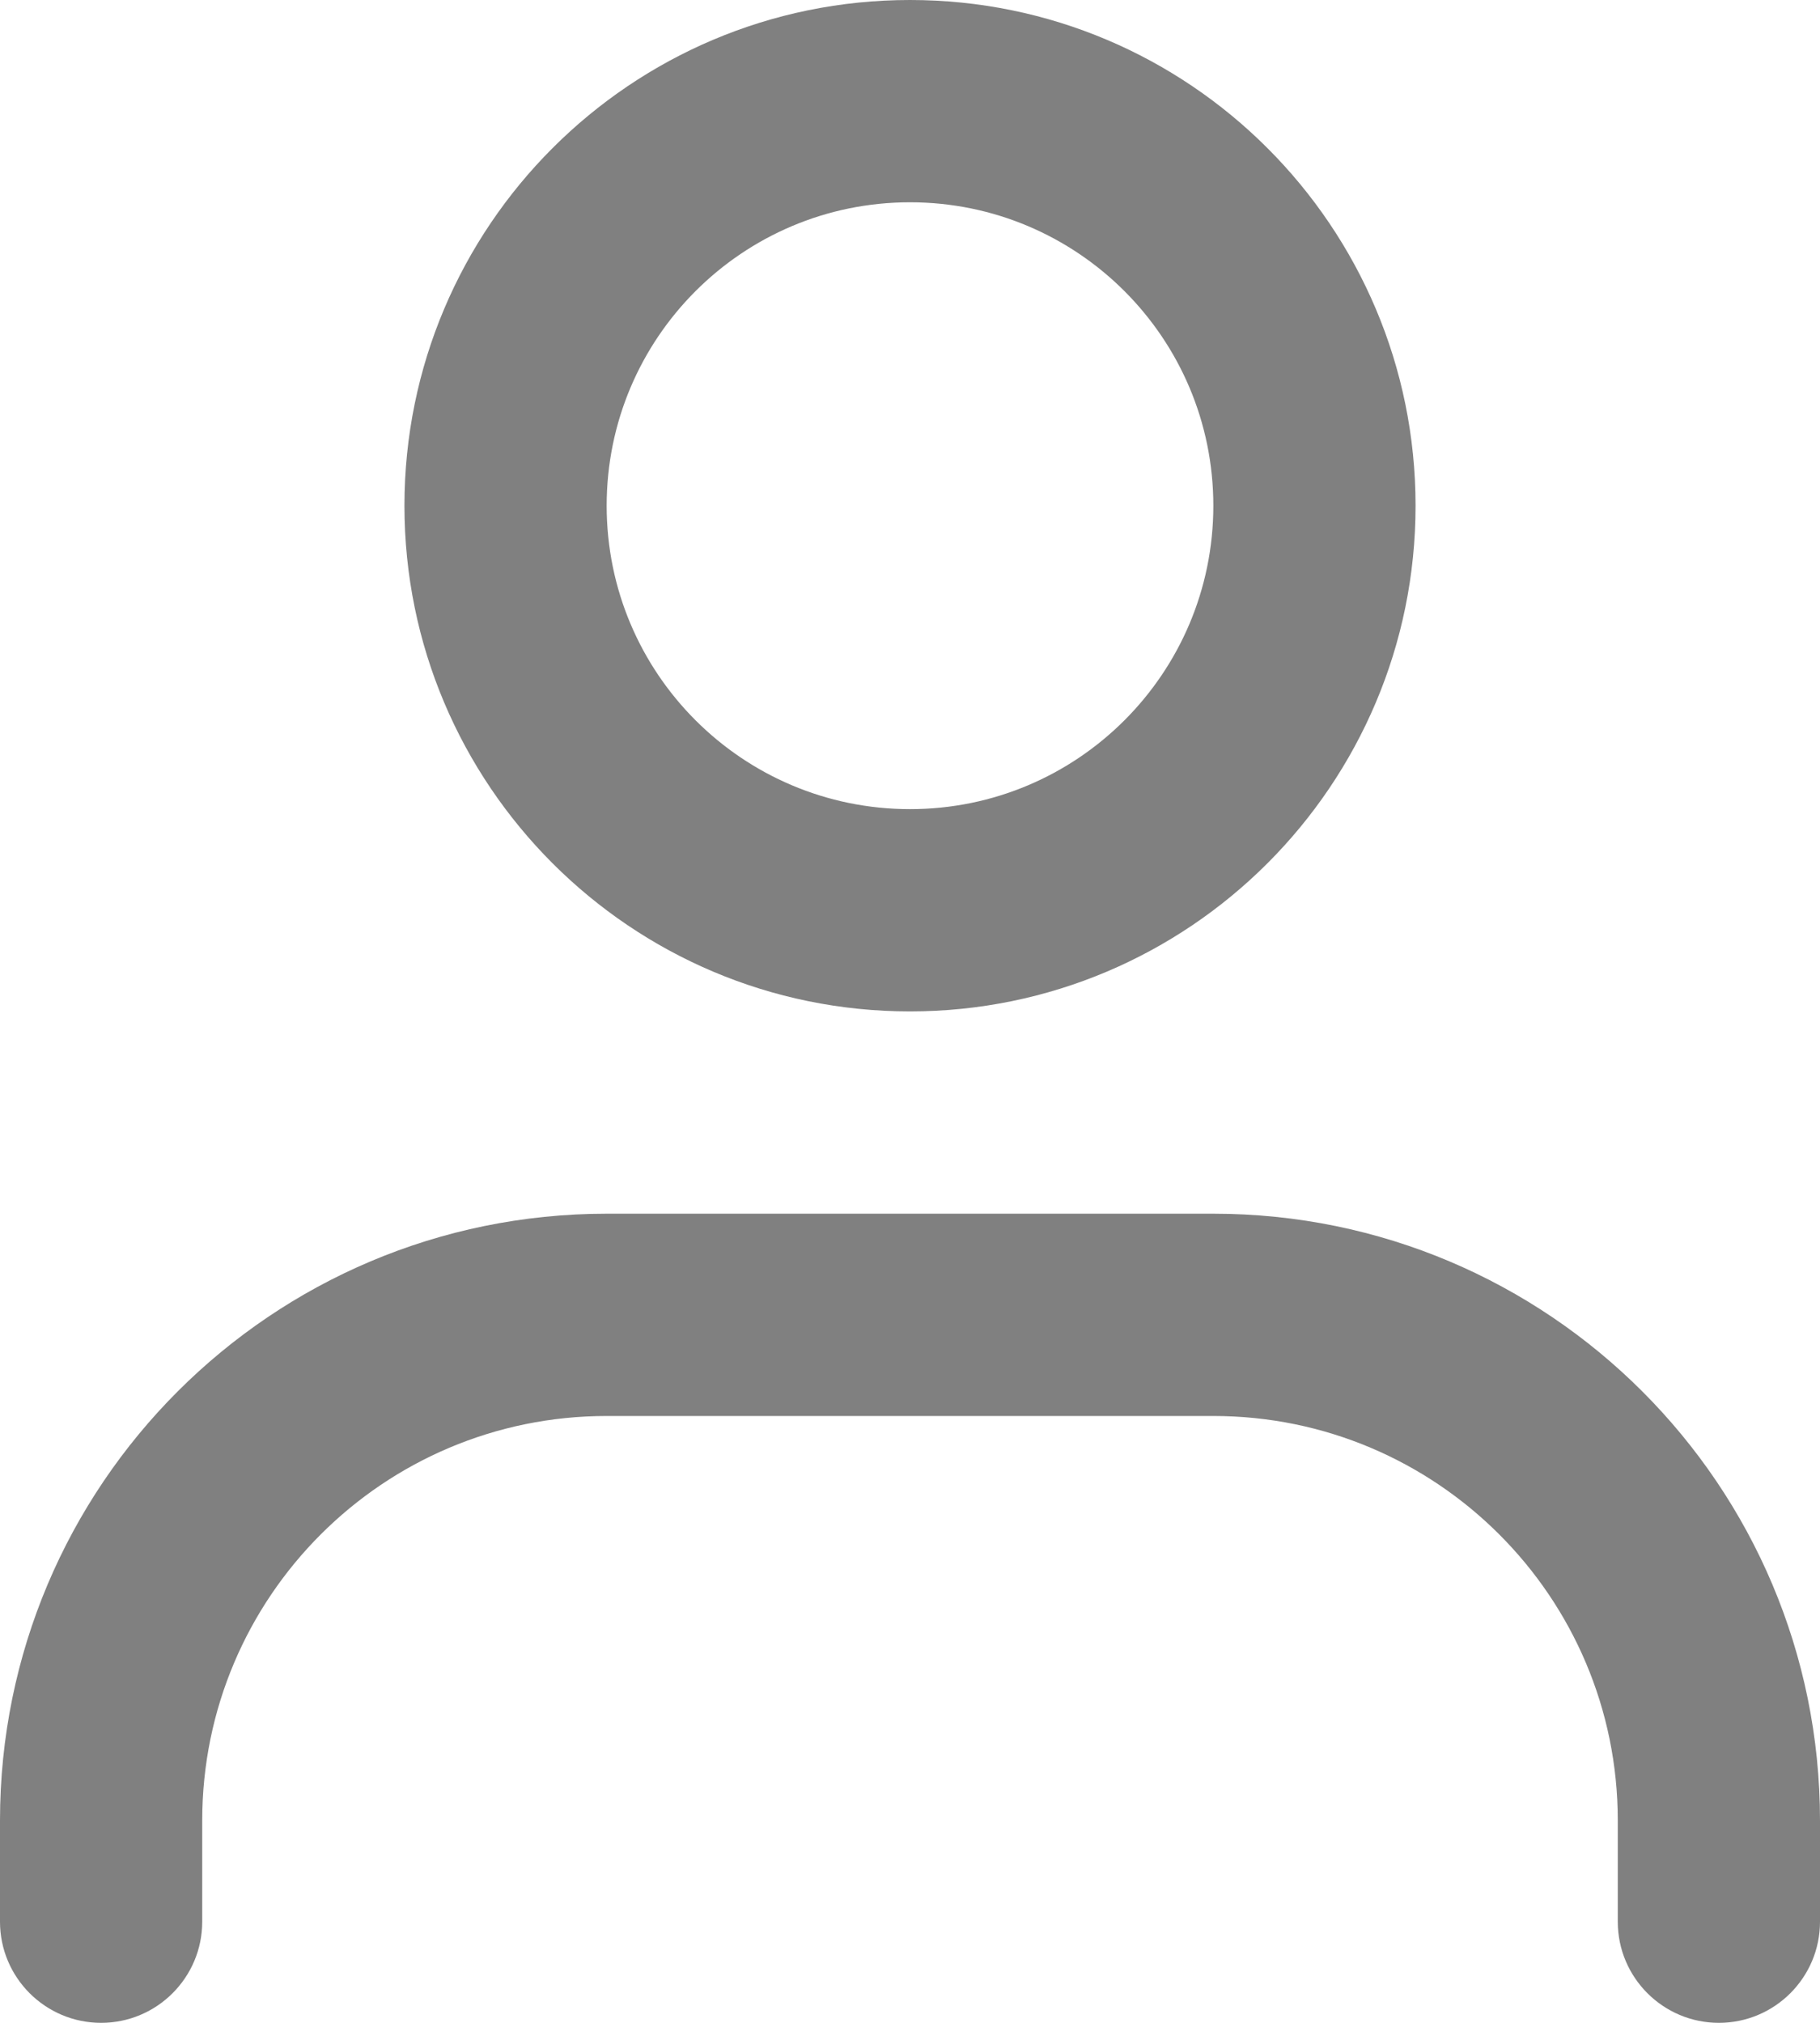 <svg width="18" height="20" viewBox="0 0 18 20" fill="none" xmlns="http://www.w3.org/2000/svg">
<path fill-rule="evenodd" clip-rule="evenodd" d="M9 2C7.343 2 6 3.343 6 5C6 6.657 7.343 8 9 8C10.657 8 12 6.657 12 5C12 3.343 10.657 2 9 2ZM4 5C4 2.239 6.239 0 9 0C11.761 0 14 2.239 14 5C14 7.761 11.761 10 9 10C6.239 10 4 7.761 4 5ZM0 18C0 14.686 2.686 12 6 12H12C15.314 12 18 14.686 18 18V19C18 19.552 17.552 20 17 20C16.448 20 16 19.552 16 19V18C16 15.791 14.209 14 12 14H6C3.791 14 2 15.791 2 18V19C2 19.552 1.552 20 1 20C0.448 20 0 19.552 0 19V18Z" fill="#808080"/>
</svg>
